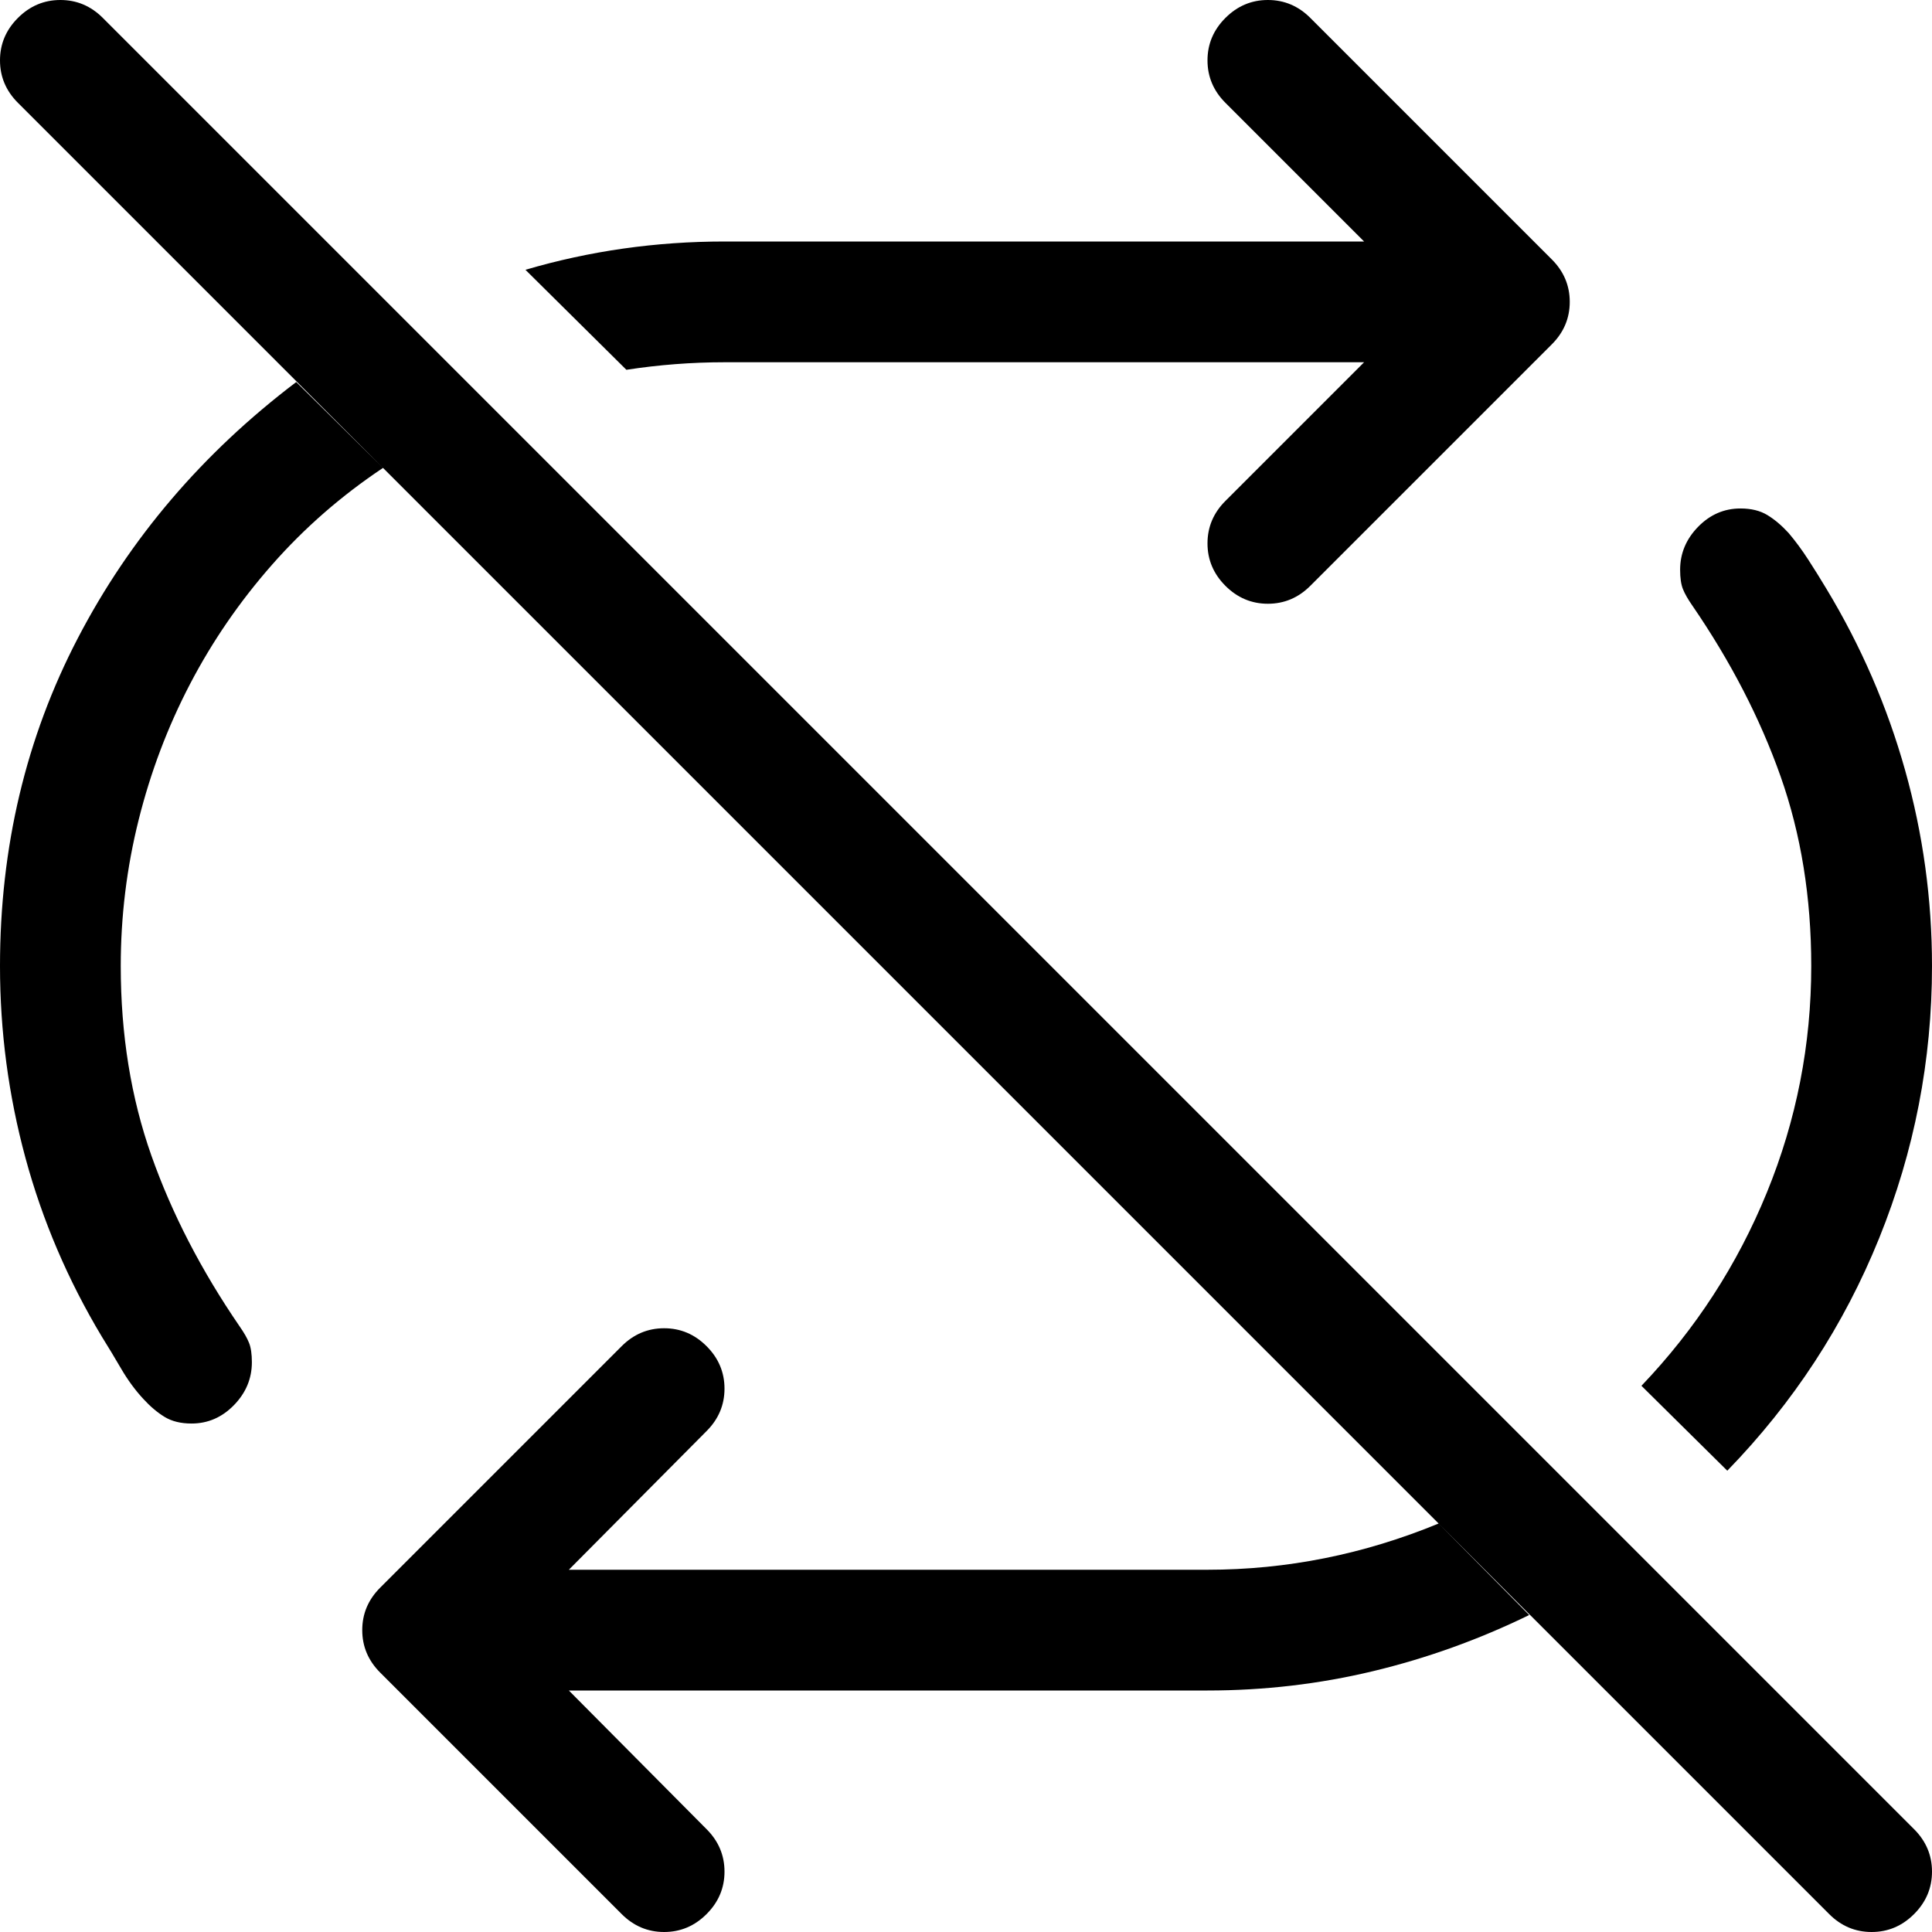 <?xml version="1.0" encoding="utf-8"?><!DOCTYPE svg PUBLIC "-//W3C//DTD SVG 1.1//EN" "http://www.w3.org/Graphics/SVG/1.1/DTD/svg11.dtd"><svg id="" width="128" height="128" style="width:128px;height:128px;" version="1.1" xmlns="http://www.w3.org/2000/svg" viewBox="0 0 2048 2048" enable-background="new 0 0 2048 2048" xml:space="preserve"><path fill="#000000" d="M2048 1984 q0 26 -19 45 q-19 19 -45 19 q-26 0 -45 -19 l-1920 -1920 q-19 -19 -19 -45 q0 -26 19 -45 q19 -19 45 -19 q26 0 45 19 l1920 1920 q19 19 19 45 ZM768 384 q-26 0 -52 2 q-26 2 -52 6 l-107 -106 q102 -30 211 -30 l678 0 l-147 -147 q-19 -19 -19 -45 q0 -26 19 -45 q19 -19 45 -19 q26 0 45 19 l256 256 q19 19 19 45 q0 26 -19 45 l-256 256 q-19 19 -45 19 q-26 0 -45 -19 q-19 -19 -19 -45 q0 -26 19 -45 l147 -147 l-678 0 ZM314 405 l92 91 q-66 44 -117.5 102.5 q-51.5 58.5 -87 126.5 q-35.5 68 -54.5 144 q-19 76 -19 155 q0 109 32.5 201 q32.5 92 93.5 181 q7 10 10 17.5 q3 7.5 3 20.5 q0 26 -19 45.5 q-19 19.5 -45 19.5 q-17 0 -28.5 -7 q-11.5 -7 -22.5 -19 q-13 -14 -23.5 -32 q-10.5 -18 -20.5 -34 q-54 -90 -81 -189.5 q-27 -99.5 -27 -203.5 q0 -189 82.5 -347.5 q82.5 -158.5 231.5 -271.5 ZM1740 1469 q86 -90 133 -205 q47 -115 47 -240 q0 -109 -32.5 -201 q-32.5 -92 -93.5 -181 q-7 -10 -10 -17.5 q-3 -7.5 -3 -20.5 q0 -26 19 -45.5 q19 -19.5 45 -19.5 q17 0 28.5 7 q11.5 7 22.5 19 q11 13 21 28.5 q10 15.5 19 30.5 q55 91 83.5 192.5 q28.5 101.5 28.5 207.5 q0 150 -56 288.5 q-56 138.5 -161 246.5 l-91 -90 ZM603 1664 l677 0 q126 0 245 -49 l96 97 q-80 39 -165.5 59.5 q-85.5 20.5 -175.5 20.5 l-677 0 l146 147 q19 19 19 45 q0 26 -19 45 q-19 19 -45 19 q-26 0 -45 -19 l-256 -256 q-19 -19 -19 -45 q0 -26 19 -45 l256 -256 q19 -19 45 -19 q26 0 45 19 q19 19 19 45 q0 26 -19 45 l-146 147 Z"/></svg>